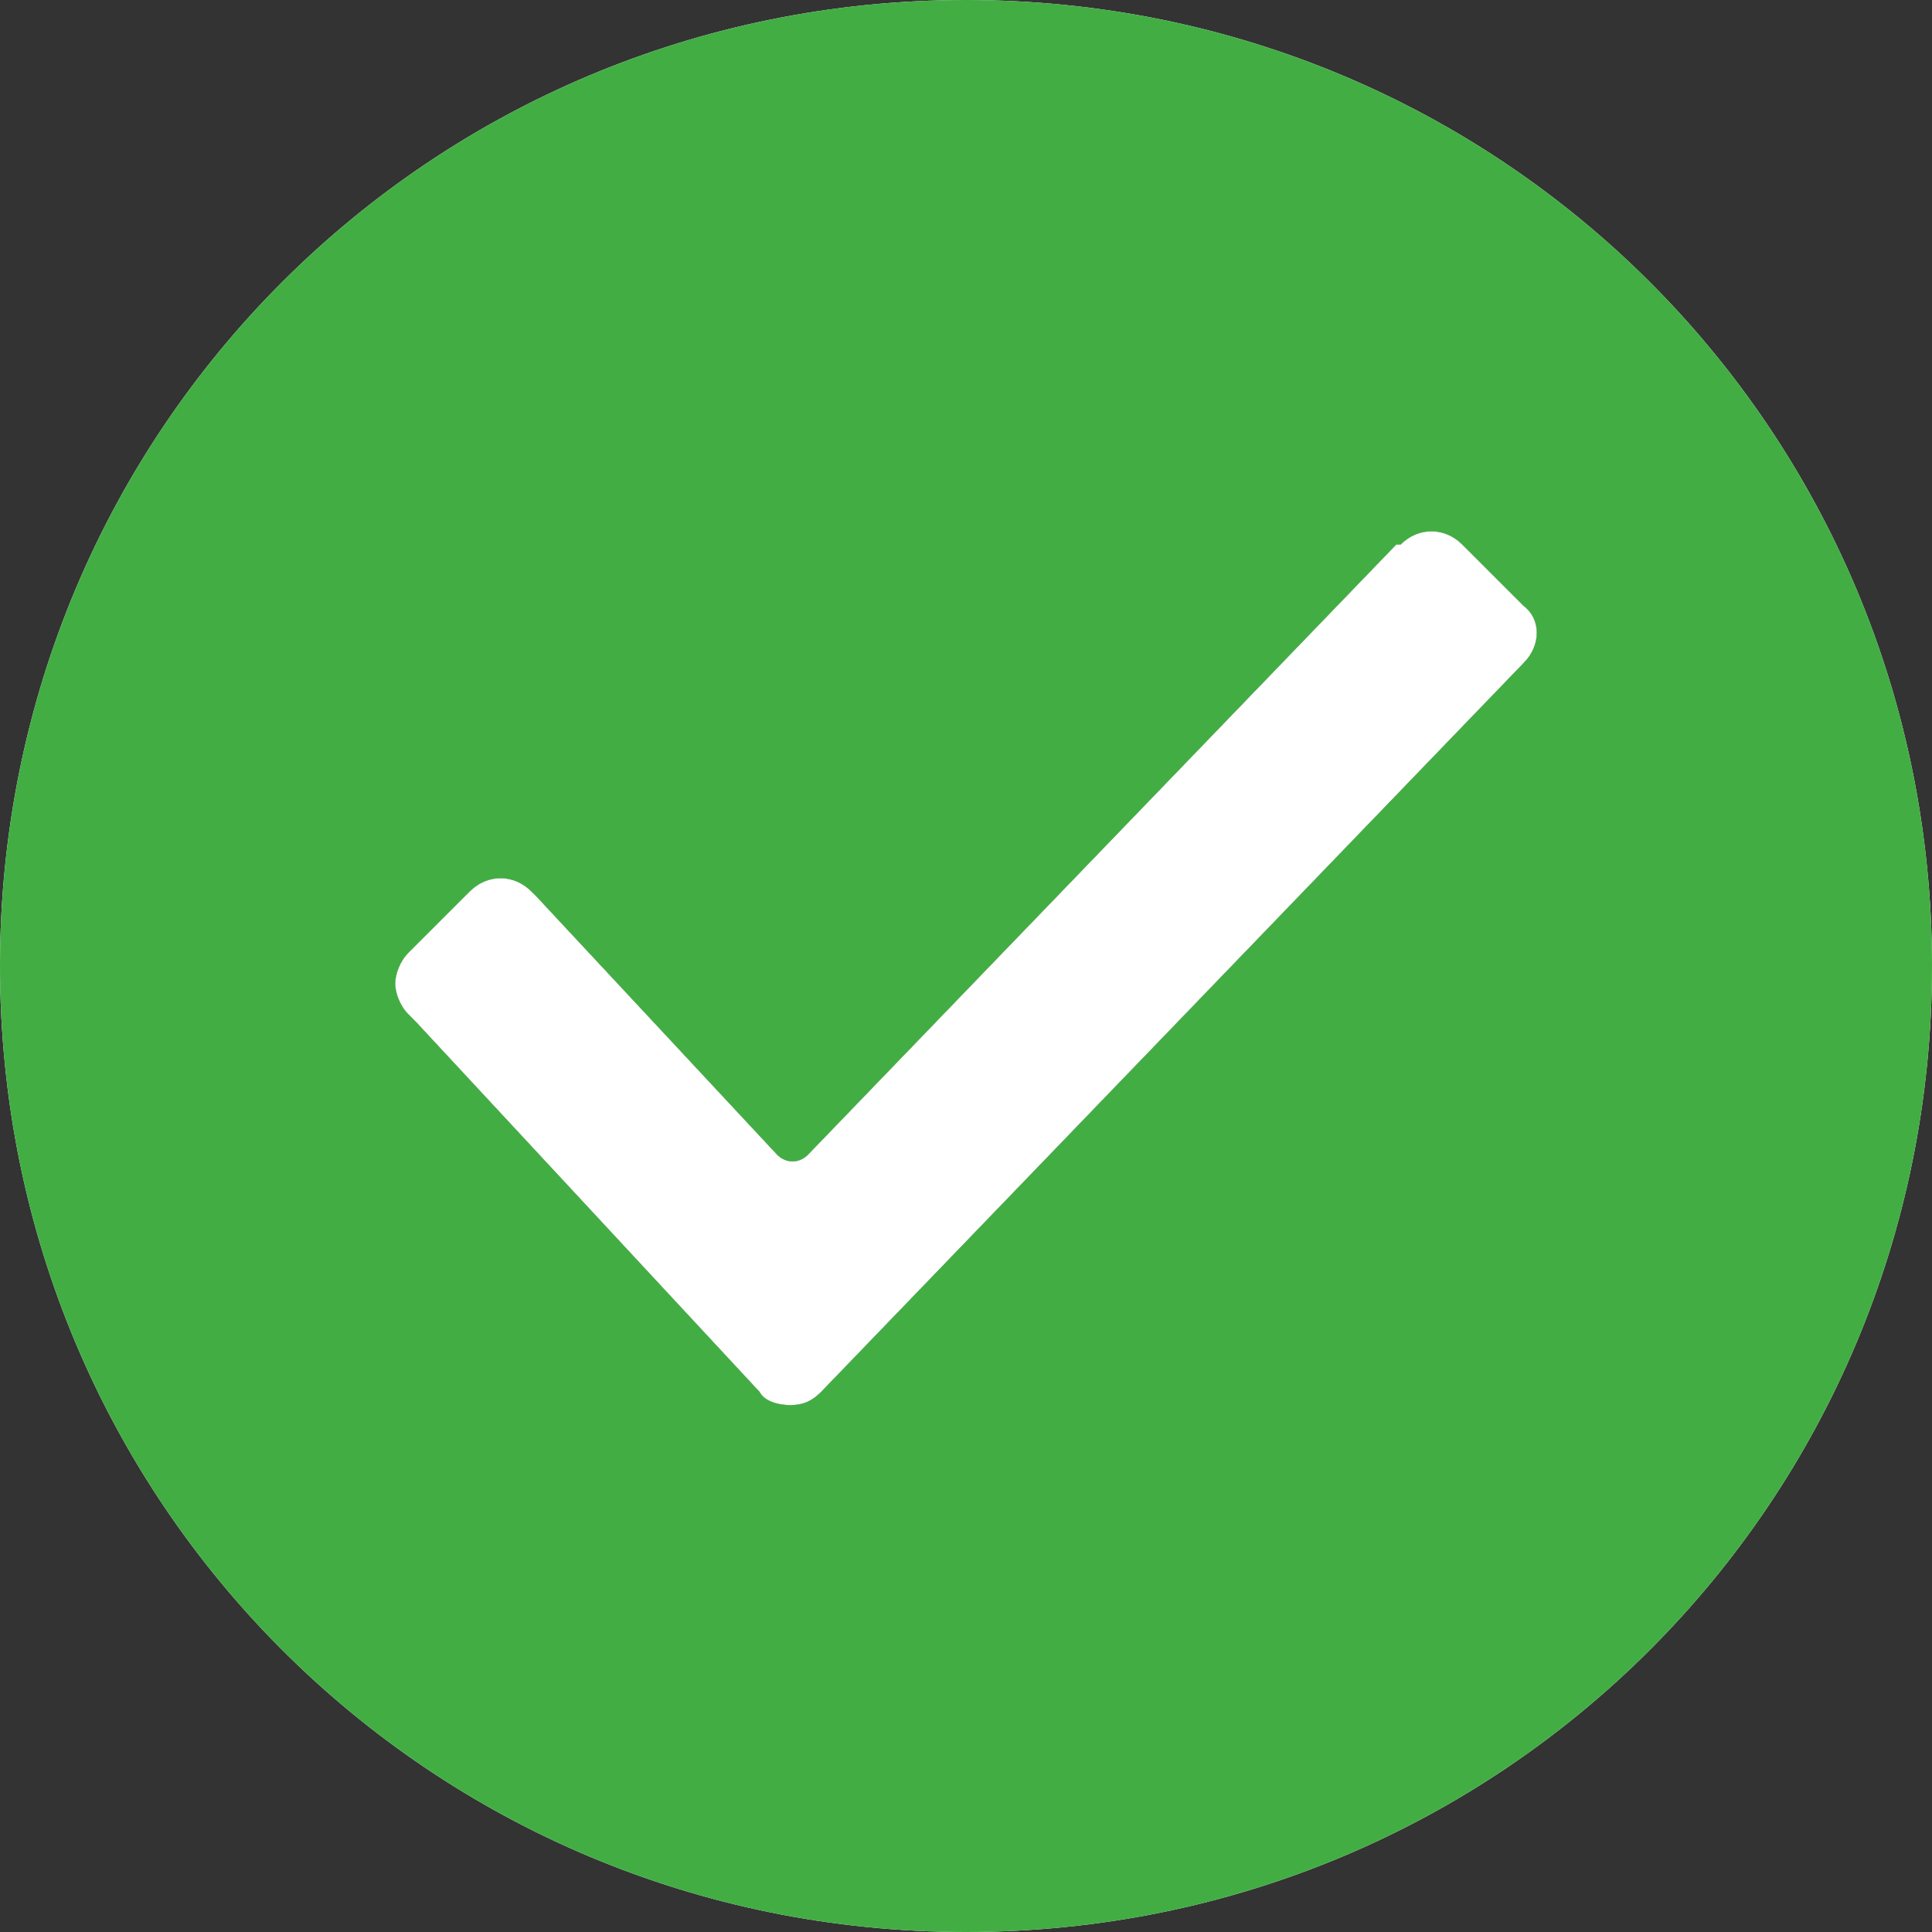 <svg width="18" height="18" viewBox="0 0 18 18" fill="none" xmlns="http://www.w3.org/2000/svg">
<rect x="0" y="0" width="18" height="18" fill="#333333" stroke="none"/>
<path d="M9 0C4.009 0 0 4.009 0 9C0 13.991 4.009 18 9 18C13.991 18 18 13.991 18 9C18 4.009 13.991 0 9 0ZM14.195 6.177L7.65 12.968C7.568 13.05 7.486 13.091 7.364 13.091C7.241 13.091 7.118 13.05 7.077 12.968L3.886 9.532L3.805 9.45C3.723 9.368 3.682 9.245 3.682 9.164C3.682 9.082 3.723 8.959 3.805 8.877L4.377 8.305C4.541 8.141 4.786 8.141 4.95 8.305L4.991 8.345L7.241 10.759C7.323 10.841 7.445 10.841 7.527 10.759L13.009 5.073H13.05C13.214 4.909 13.459 4.909 13.623 5.073L14.195 5.645C14.359 5.768 14.359 6.014 14.195 6.177Z" fill="white"/>
<path d="M14.195 6.177L7.65 12.968C7.568 13.05 7.486 13.091 7.364 13.091C7.241 13.091 7.118 13.05 7.077 12.968L3.886 9.532L3.805 9.45C3.723 9.368 3.682 9.245 3.682 9.164C3.682 9.082 3.723 8.959 3.805 8.877L4.377 8.305C4.541 8.141 4.786 8.141 4.95 8.305L4.991 8.345L7.241 10.759C7.323 10.841 7.445 10.841 7.527 10.759L13.009 5.073H13.05C13.214 4.909 13.459 4.909 13.623 5.073L14.195 5.645C14.359 5.768 14.359 6.014 14.195 6.177Z" fill="white"/>
<path fill-rule="evenodd" clip-rule="evenodd" d="M9 0C4.009 0 0 4.009 0 9C0 13.991 4.009 18 9 18C13.991 18 18 13.991 18 9C18 4.009 13.991 0 9 0ZM7.65 12.968L14.195 6.177C14.359 6.014 14.359 5.768 14.195 5.645L13.623 5.073C13.459 4.909 13.214 4.909 13.05 5.073H13.009L7.527 10.759C7.445 10.841 7.323 10.841 7.241 10.759L4.991 8.345L4.95 8.305C4.786 8.141 4.541 8.141 4.377 8.305L3.805 8.877C3.723 8.959 3.682 9.082 3.682 9.164C3.682 9.245 3.723 9.368 3.805 9.45L3.886 9.532L7.077 12.968C7.118 13.05 7.241 13.091 7.364 13.091C7.486 13.091 7.568 13.05 7.65 12.968Z" fill="#42AD43"/>
</svg>
